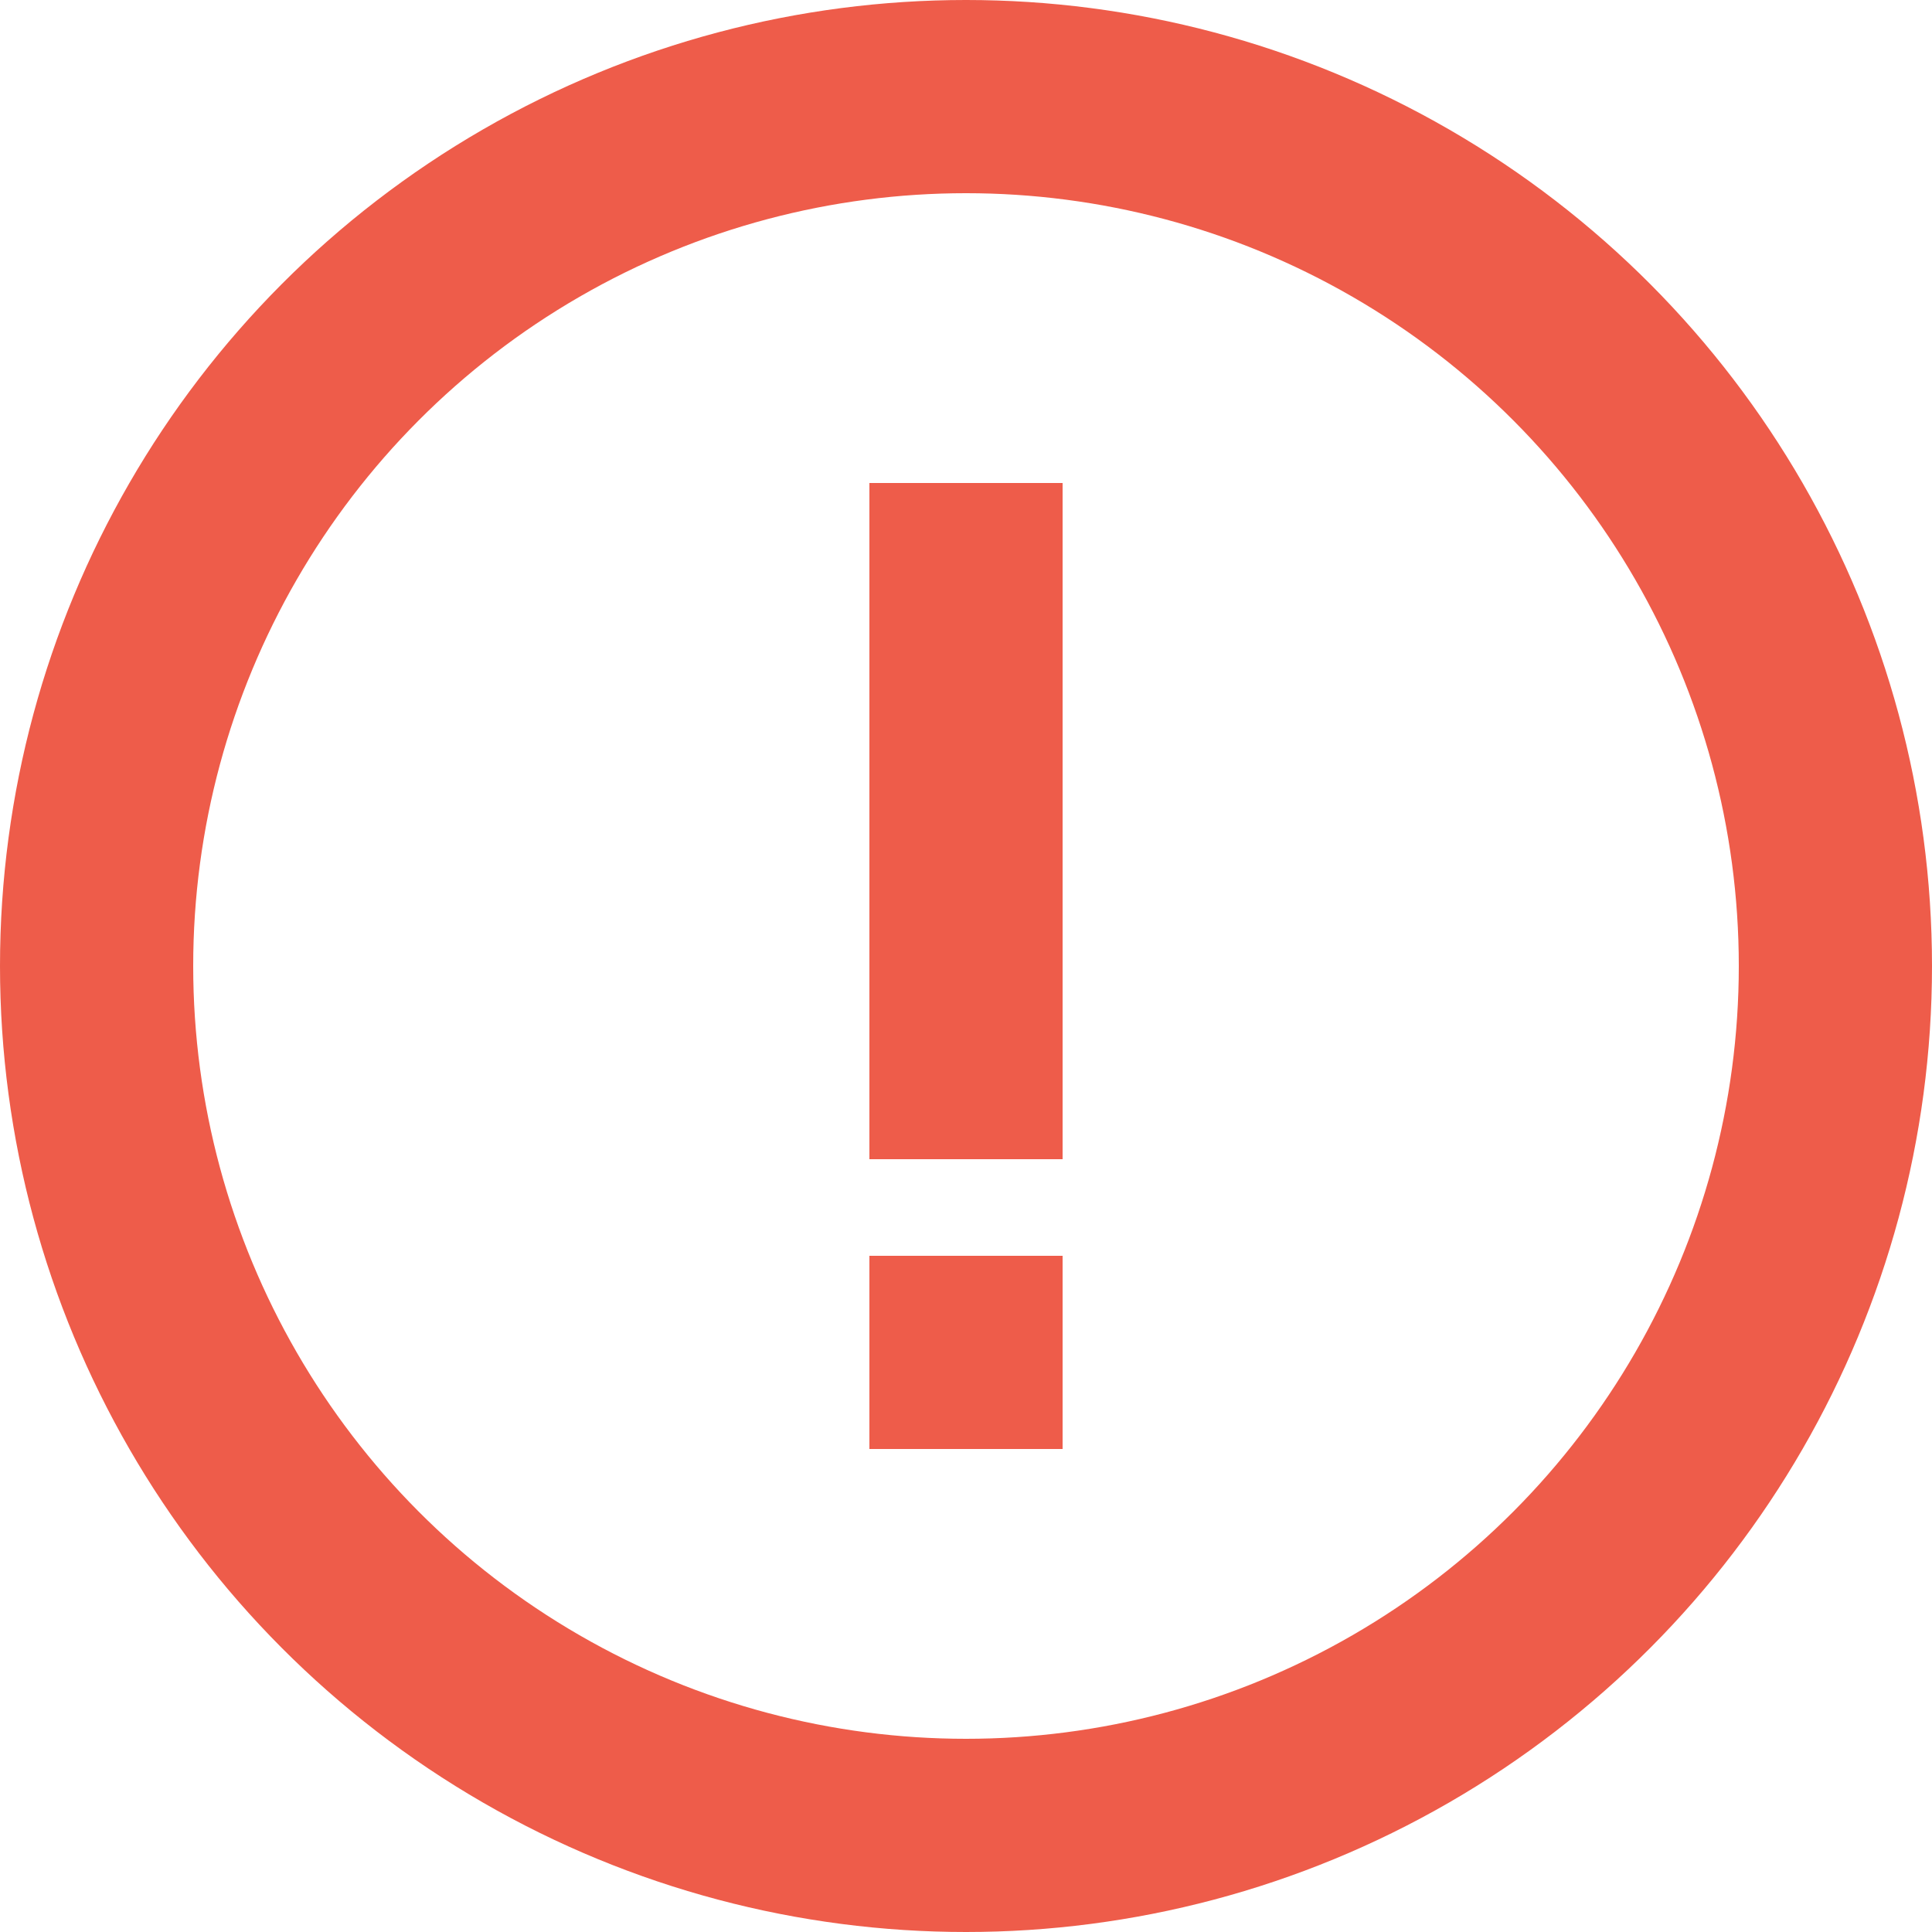 <svg width="20" height="20" viewBox="0 0 20 20" fill="none" xmlns="http://www.w3.org/2000/svg"><circle cx="10" cy="10" r="9" stroke="#ee5c4a" stroke-width="2"/><path fill="#ee5c4a" d="M9 5h2v7H9zm0 8h2v2H9z"/></svg>